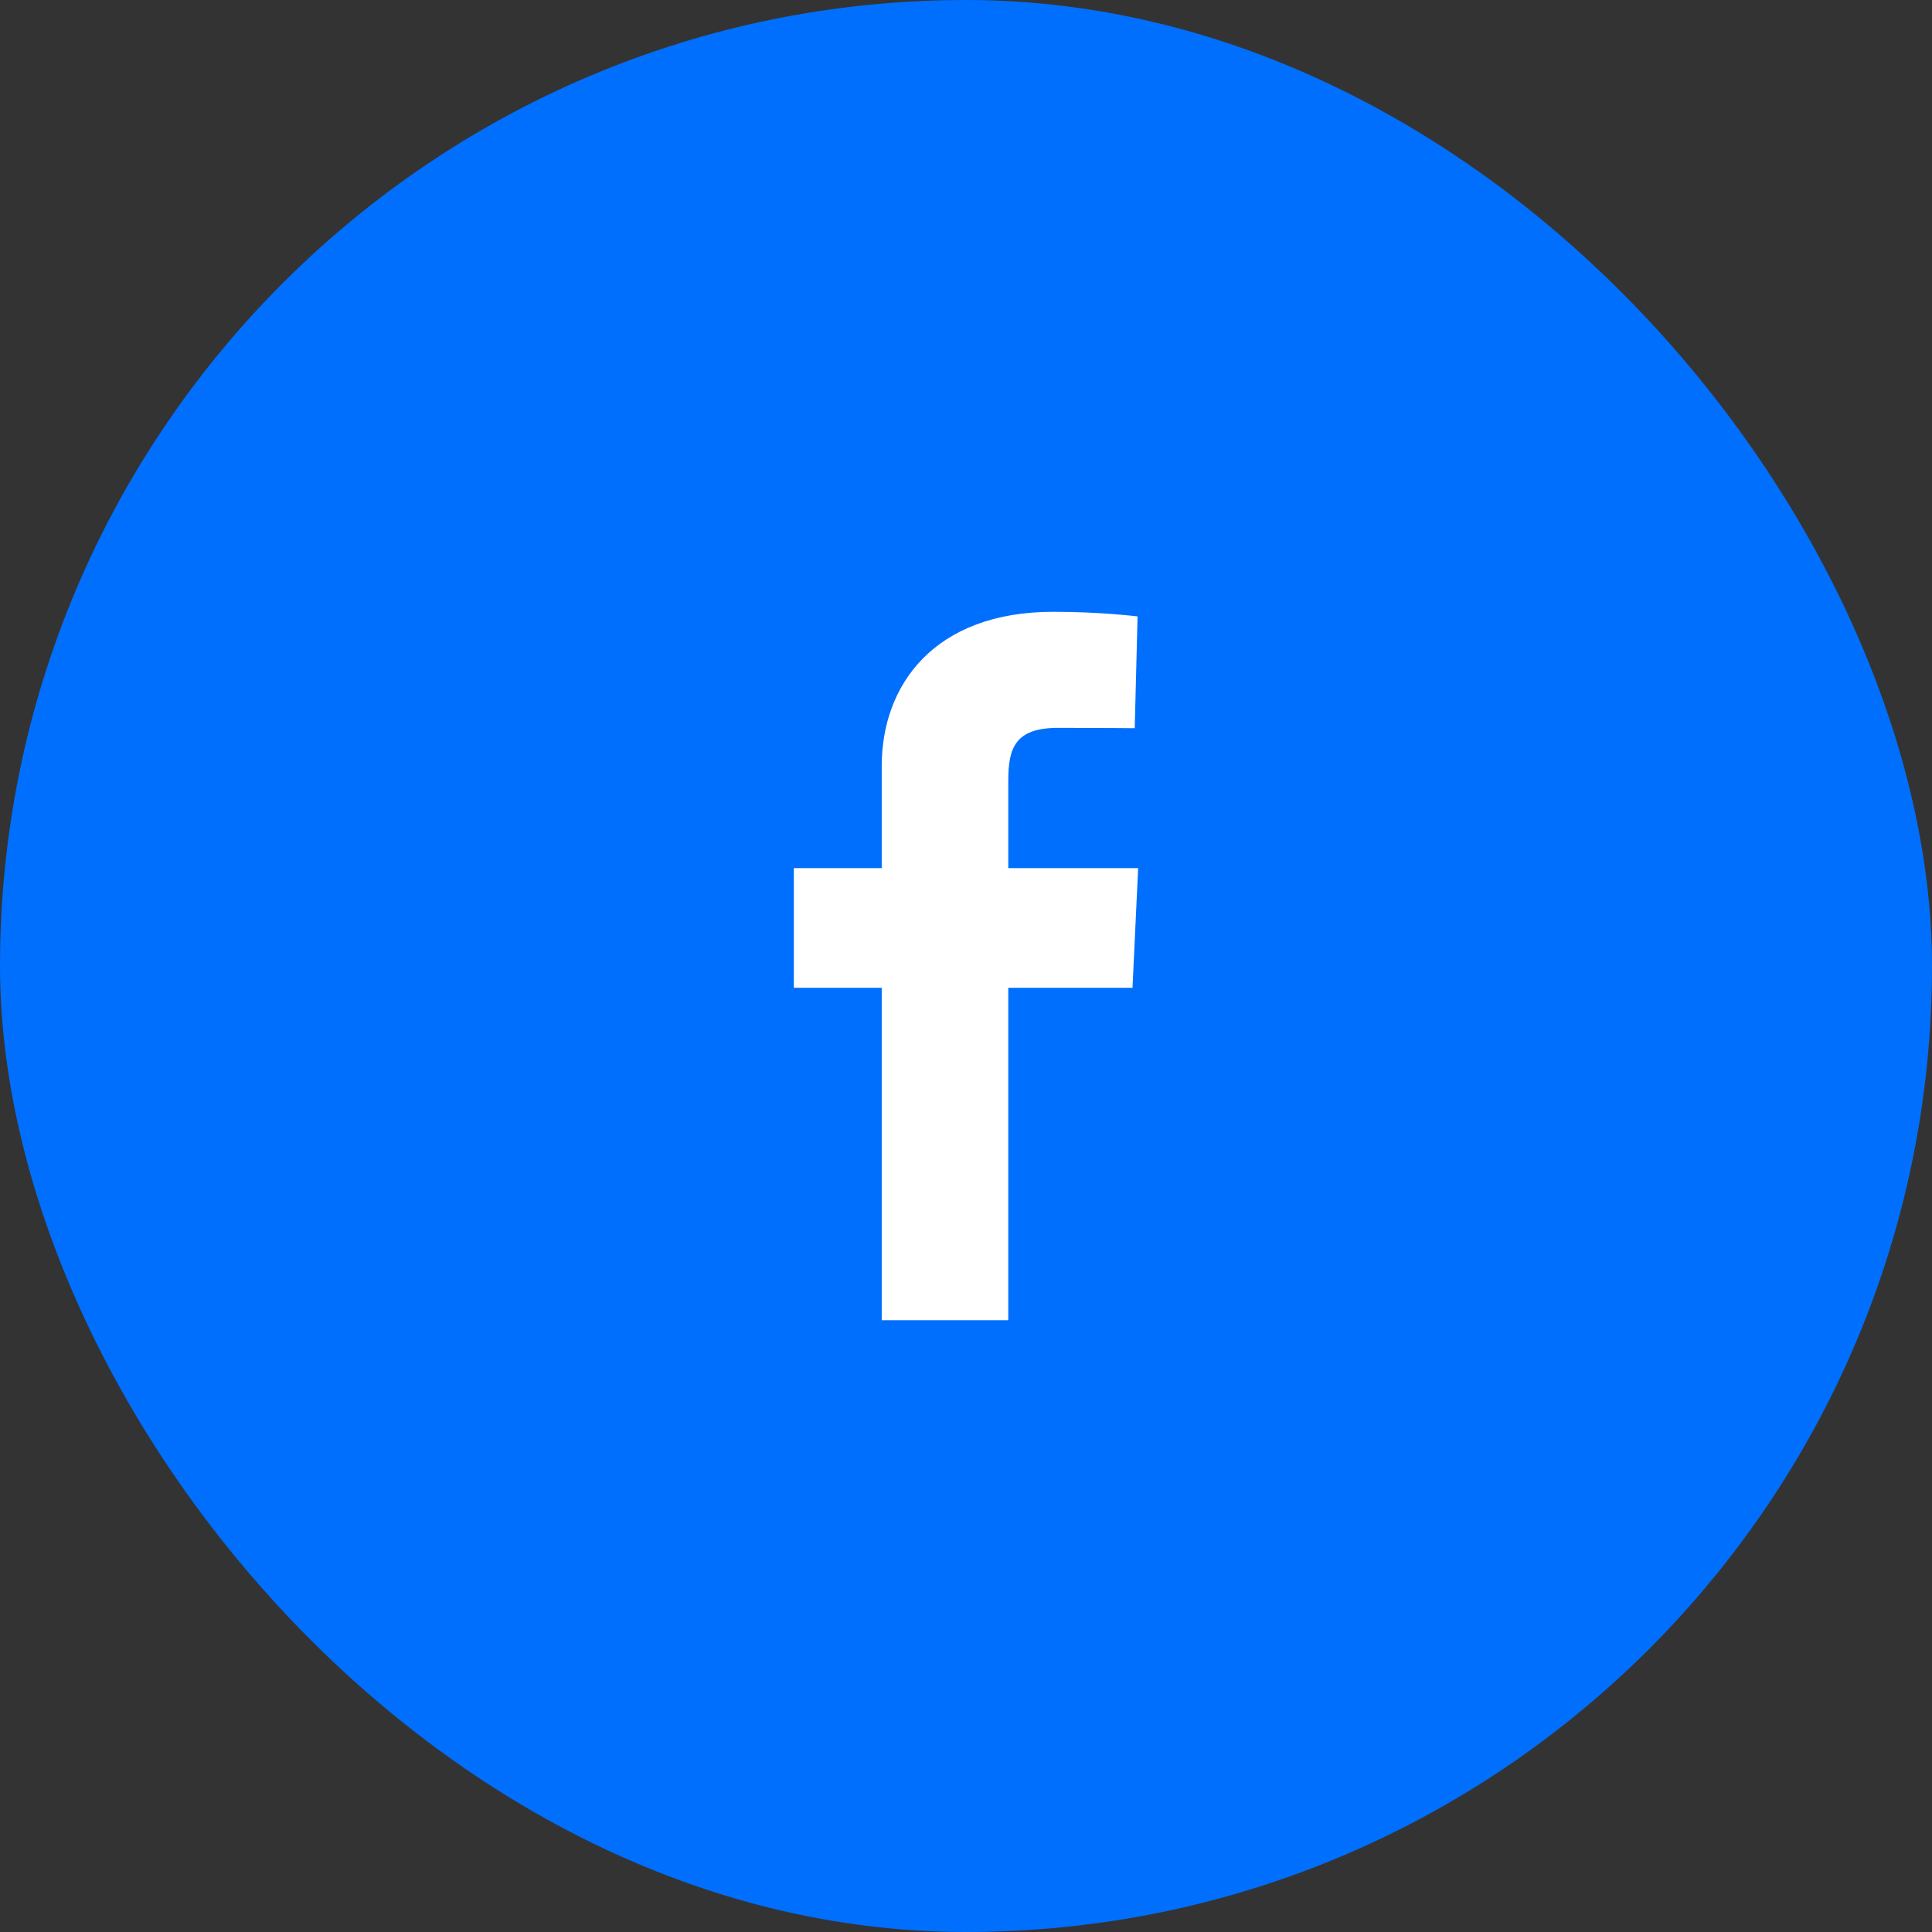 <svg width="60" height="60" viewBox="0 0 60 60" fill="none" xmlns="http://www.w3.org/2000/svg">
<rect x="0" y="0" width="60" height="60" fill="#333333" stroke="none"/>
<rect width="60" height="60" rx="30" fill="#006FFD"/>
<path d="M27.383 41V30.677H24.654V26.96H27.383V23.786C27.383 21.291 28.996 19 32.711 19C34.215 19 35.328 19.144 35.328 19.144L35.24 22.615C35.24 22.615 34.105 22.604 32.868 22.604C31.528 22.604 31.313 23.221 31.313 24.246V26.96H35.346L35.171 30.677H31.313V41H27.383Z" fill="white"/>
</svg>
